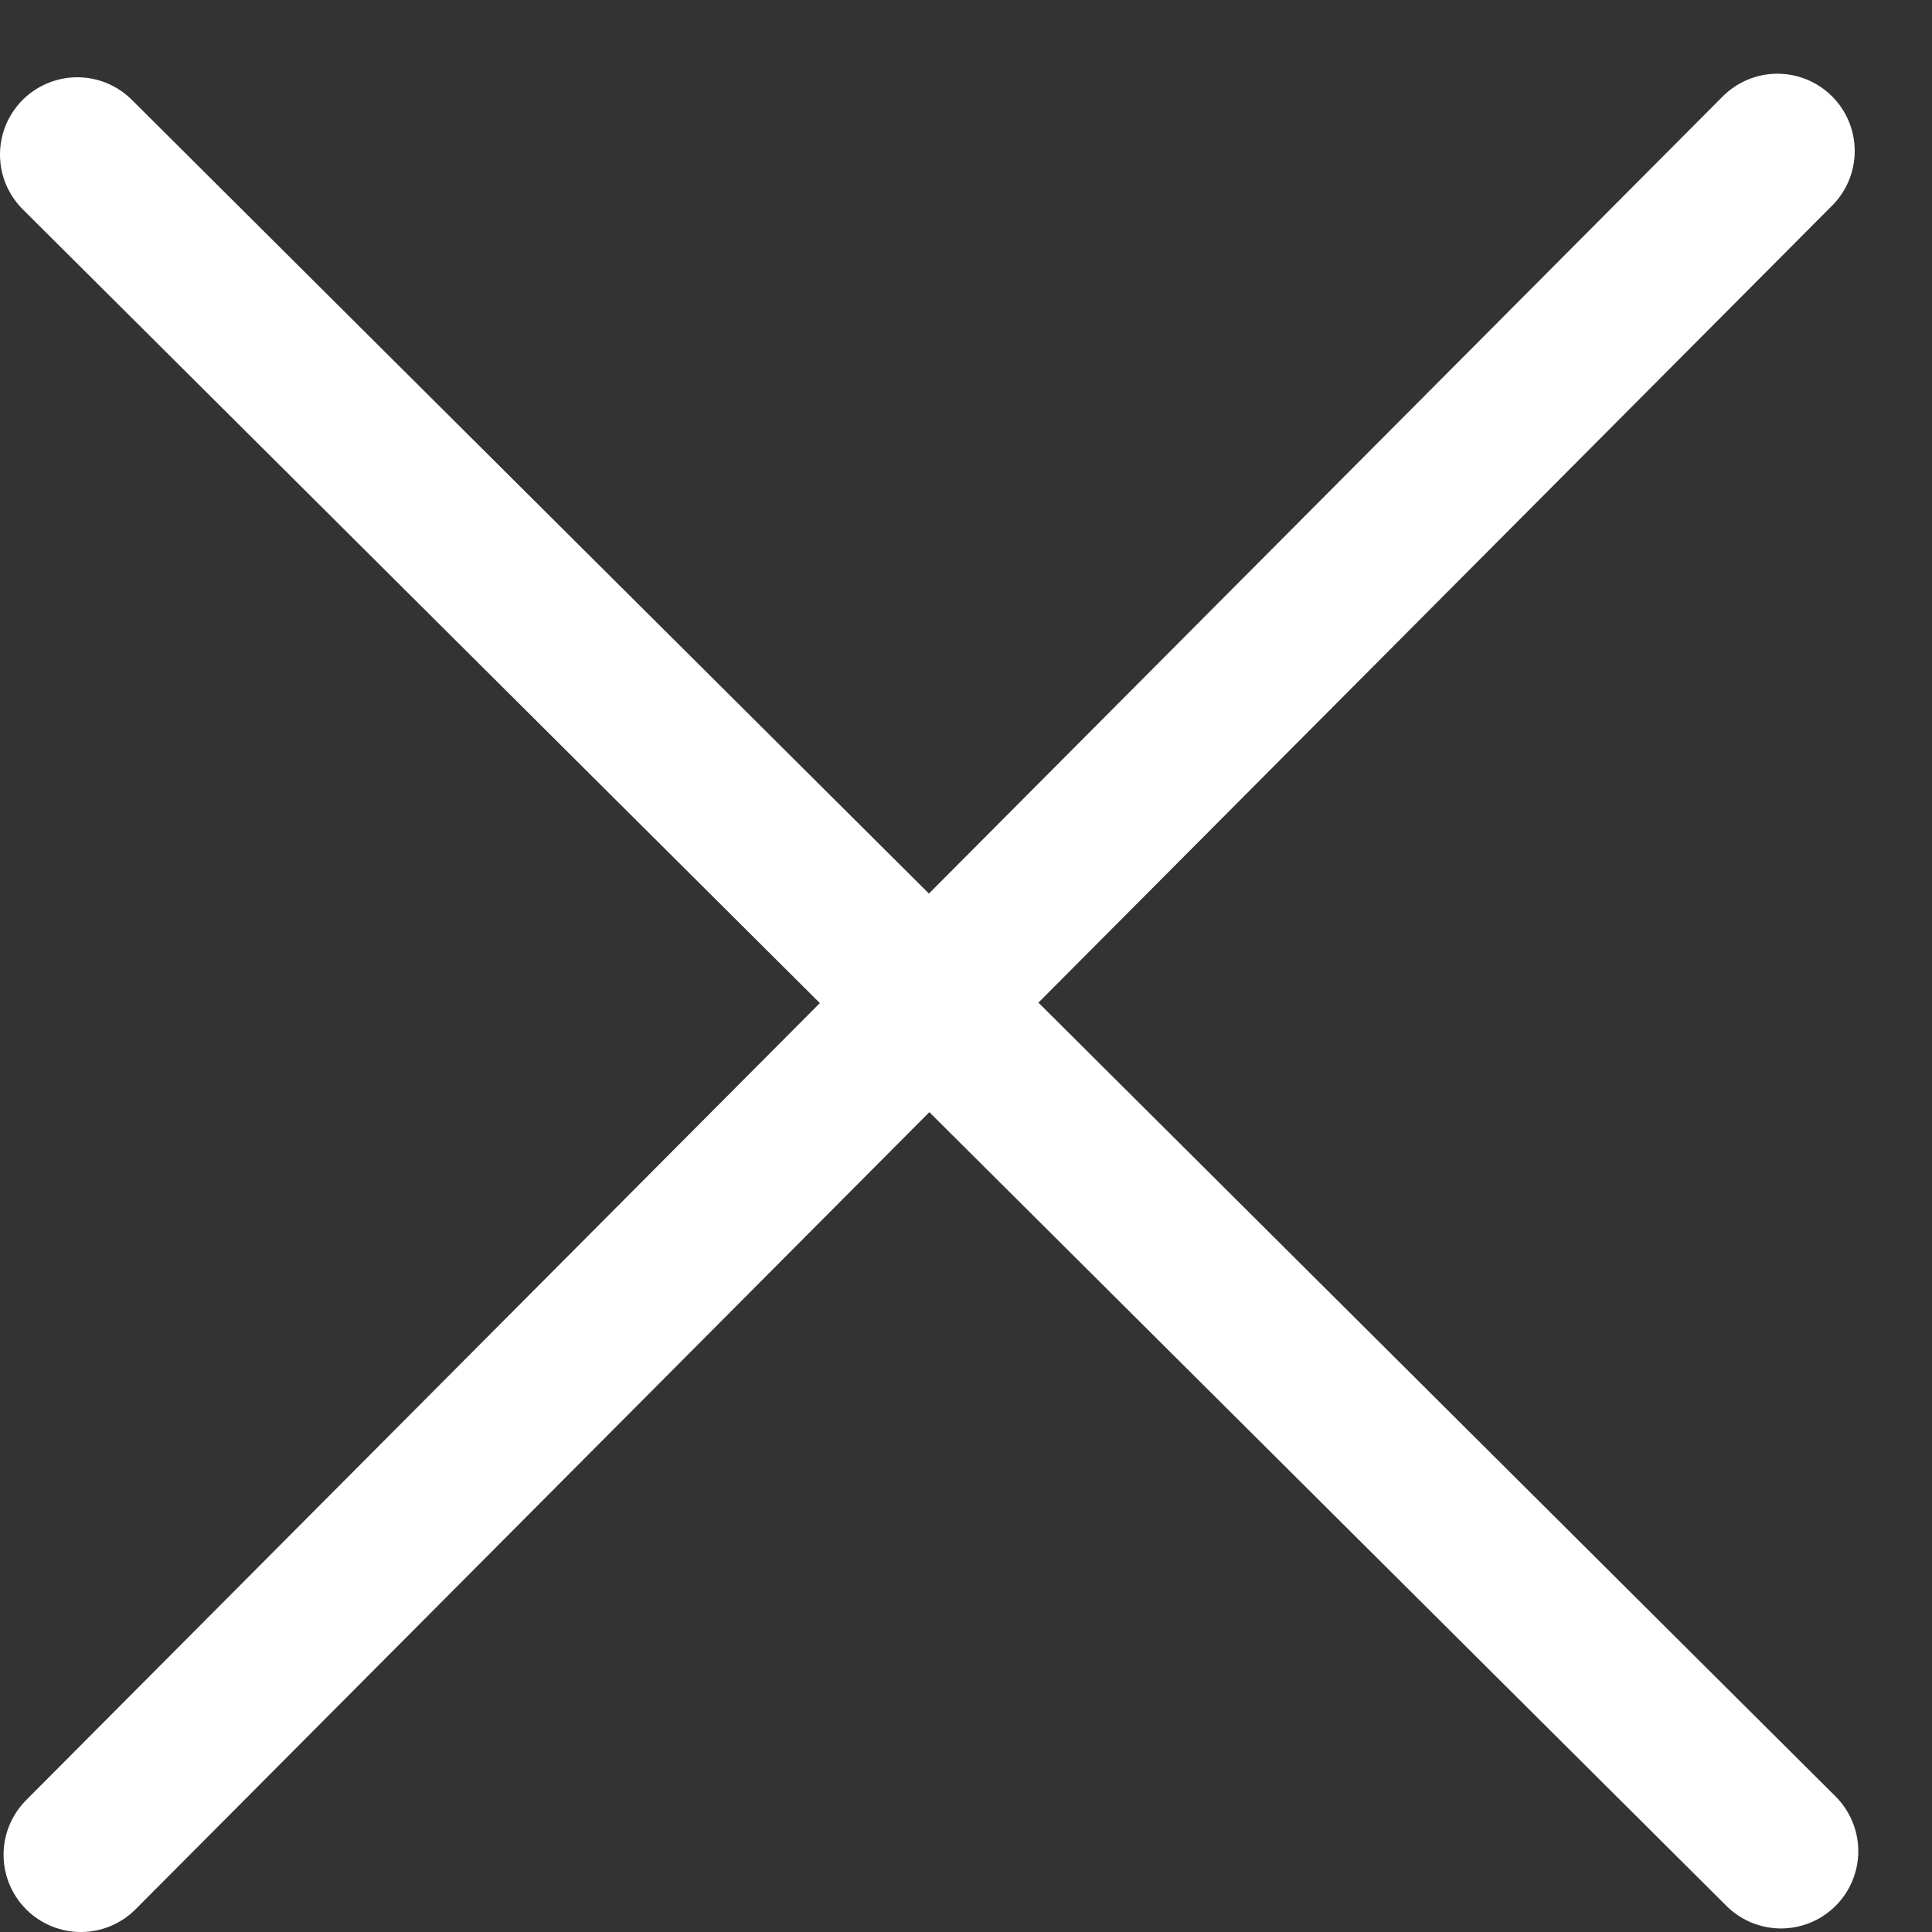 <svg width="25" height="25" viewBox="0 0 25 25" fill="none" xmlns="http://www.w3.org/2000/svg">
<rect x="0" y="0" width="25" height="25" fill="#333333" stroke="none"/>
<path d="M23 1.954L1.046 24M23.046 23.954L1 2" stroke="white" stroke-width="2" stroke-linecap="round"/>
</svg>
